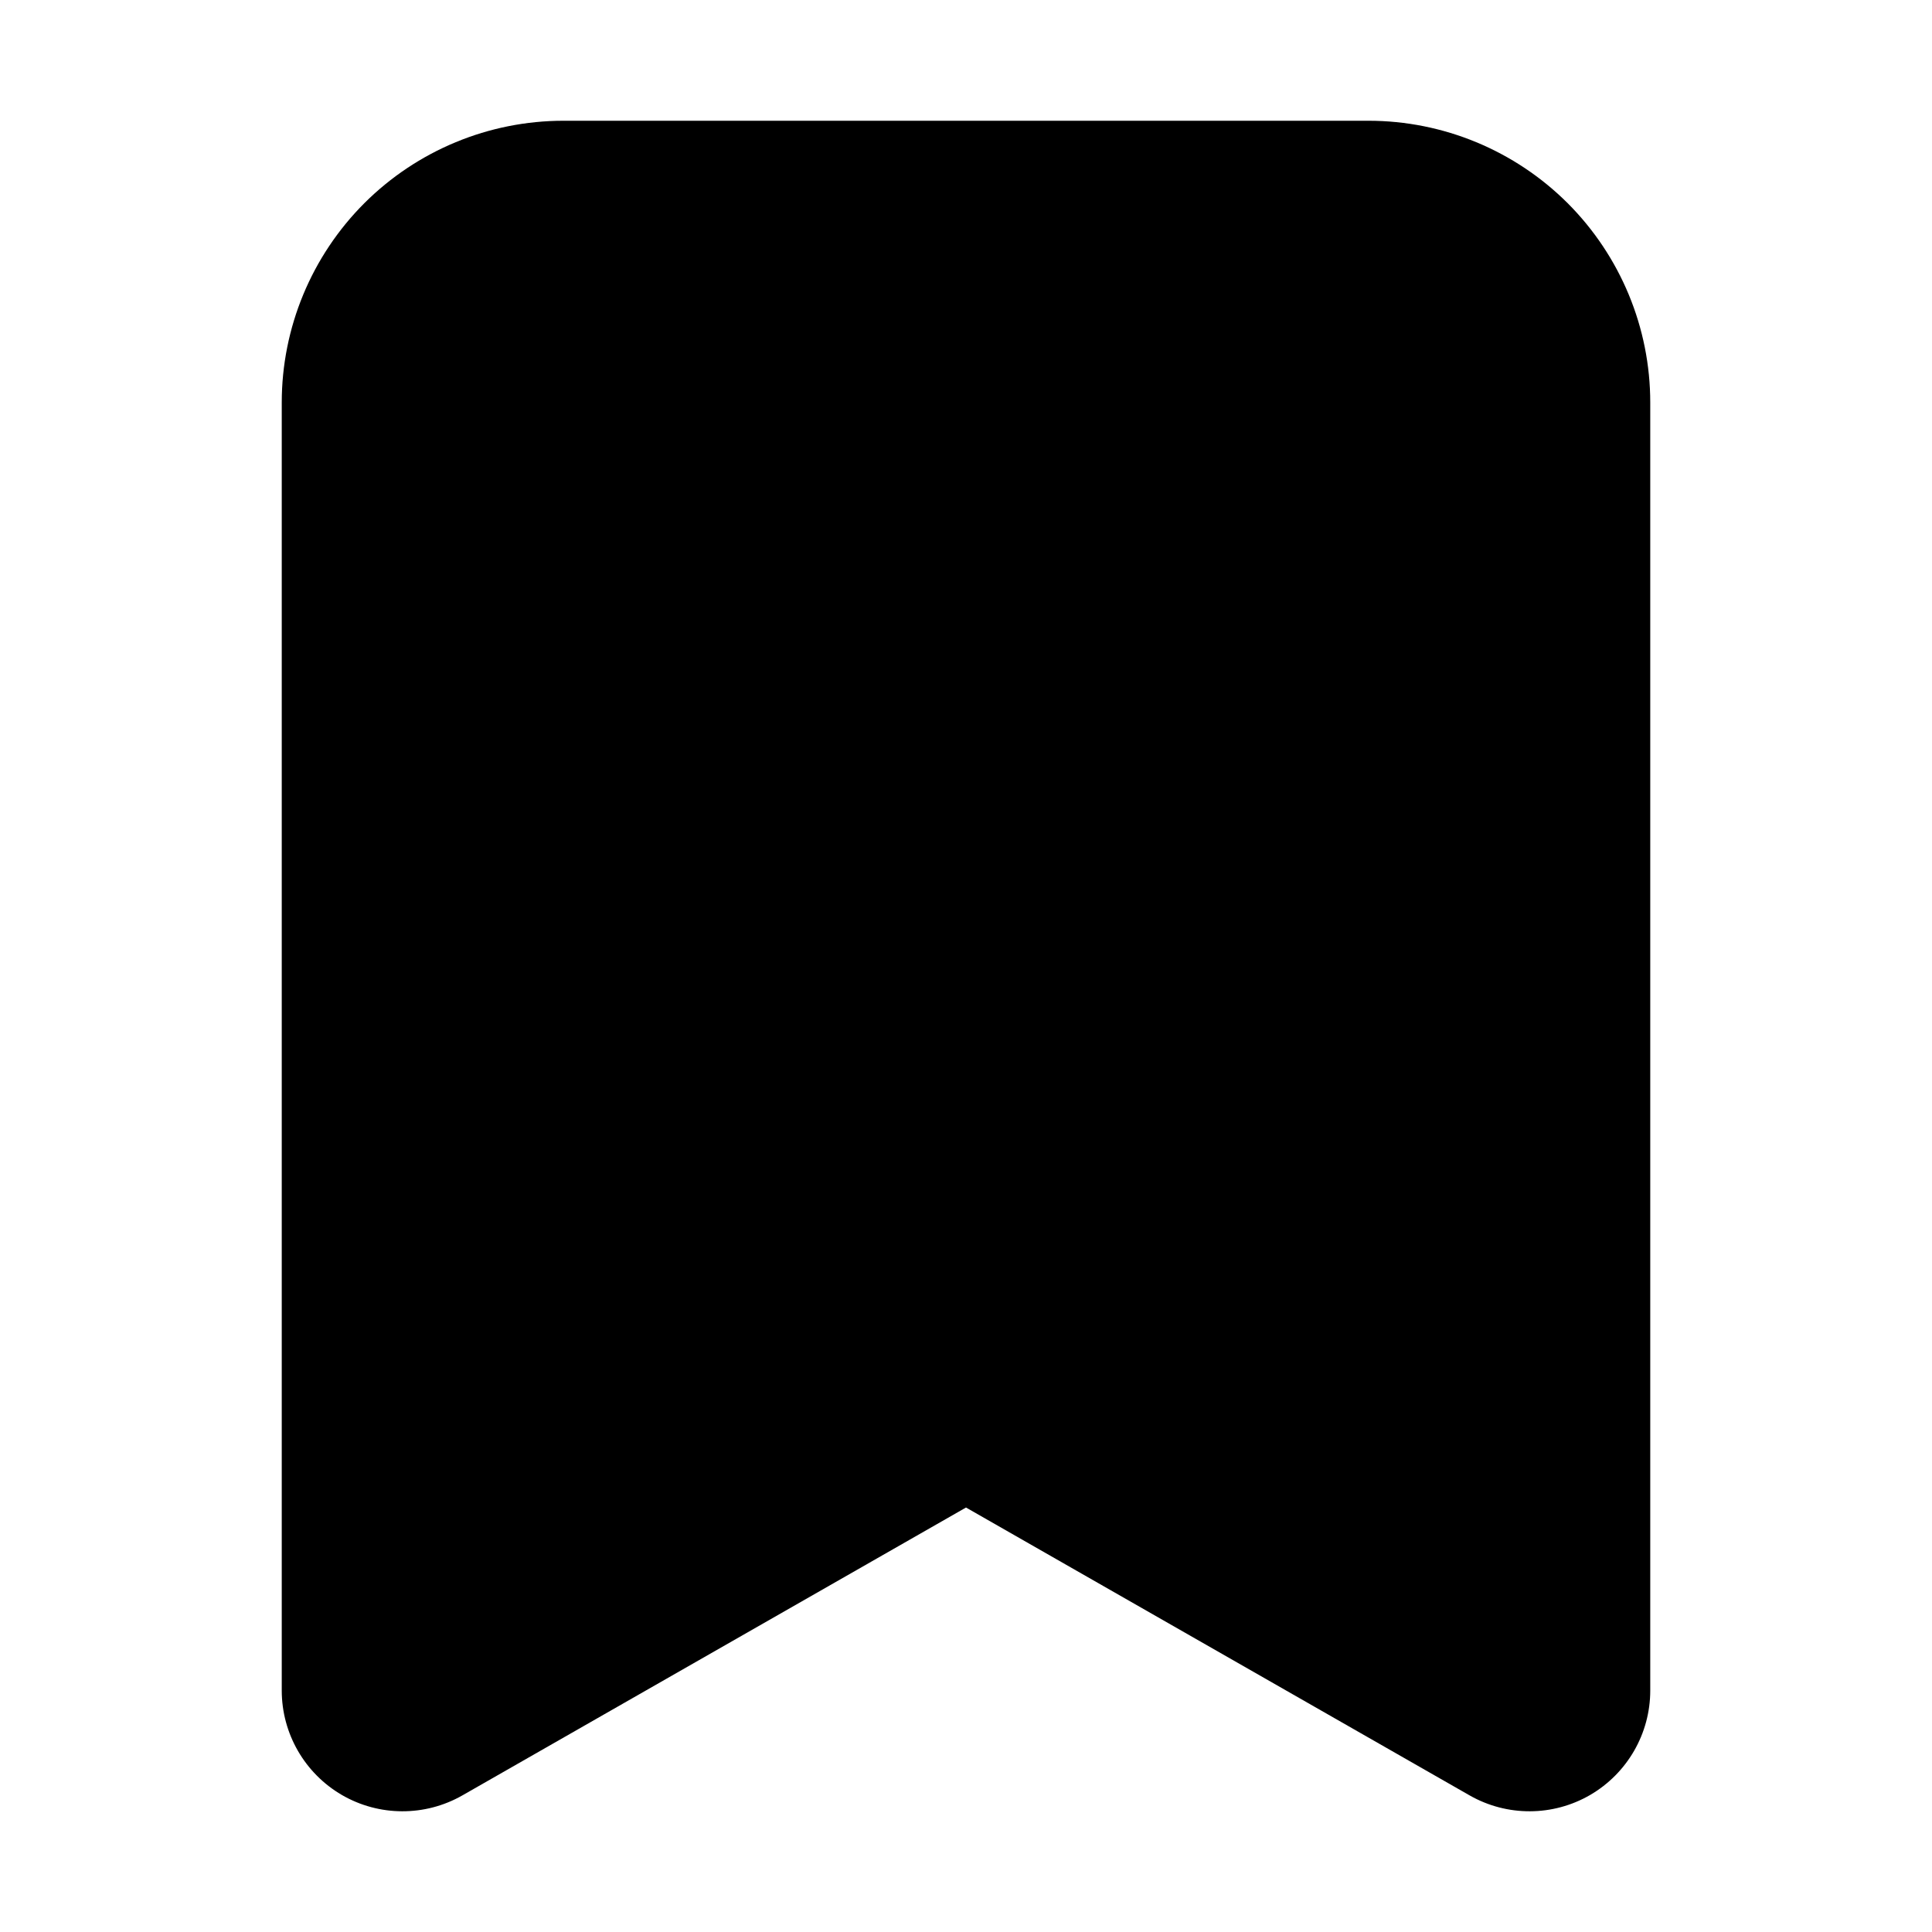 <svg width="24" height="24" viewBox="0 0 24 24" fill="none" xmlns="http://www.w3.org/2000/svg"><path d="M17 1.5C17.928 1.5 18.818 1.869 19.475 2.525C20.131 3.182 20.5 4.072 20.5 5V21C20.5 21.535 20.215 22.029 19.753 22.298C19.291 22.566 18.72 22.568 18.256 22.303L12 18.727L5.744 22.303C5.28 22.568 4.709 22.566 4.247 22.298C3.785 22.029 3.5 21.535 3.5 21V5C3.5 4.072 3.869 3.182 4.525 2.525C5.182 1.869 6.072 1.5 7 1.5H17Z" fill="currentColor"/></svg>